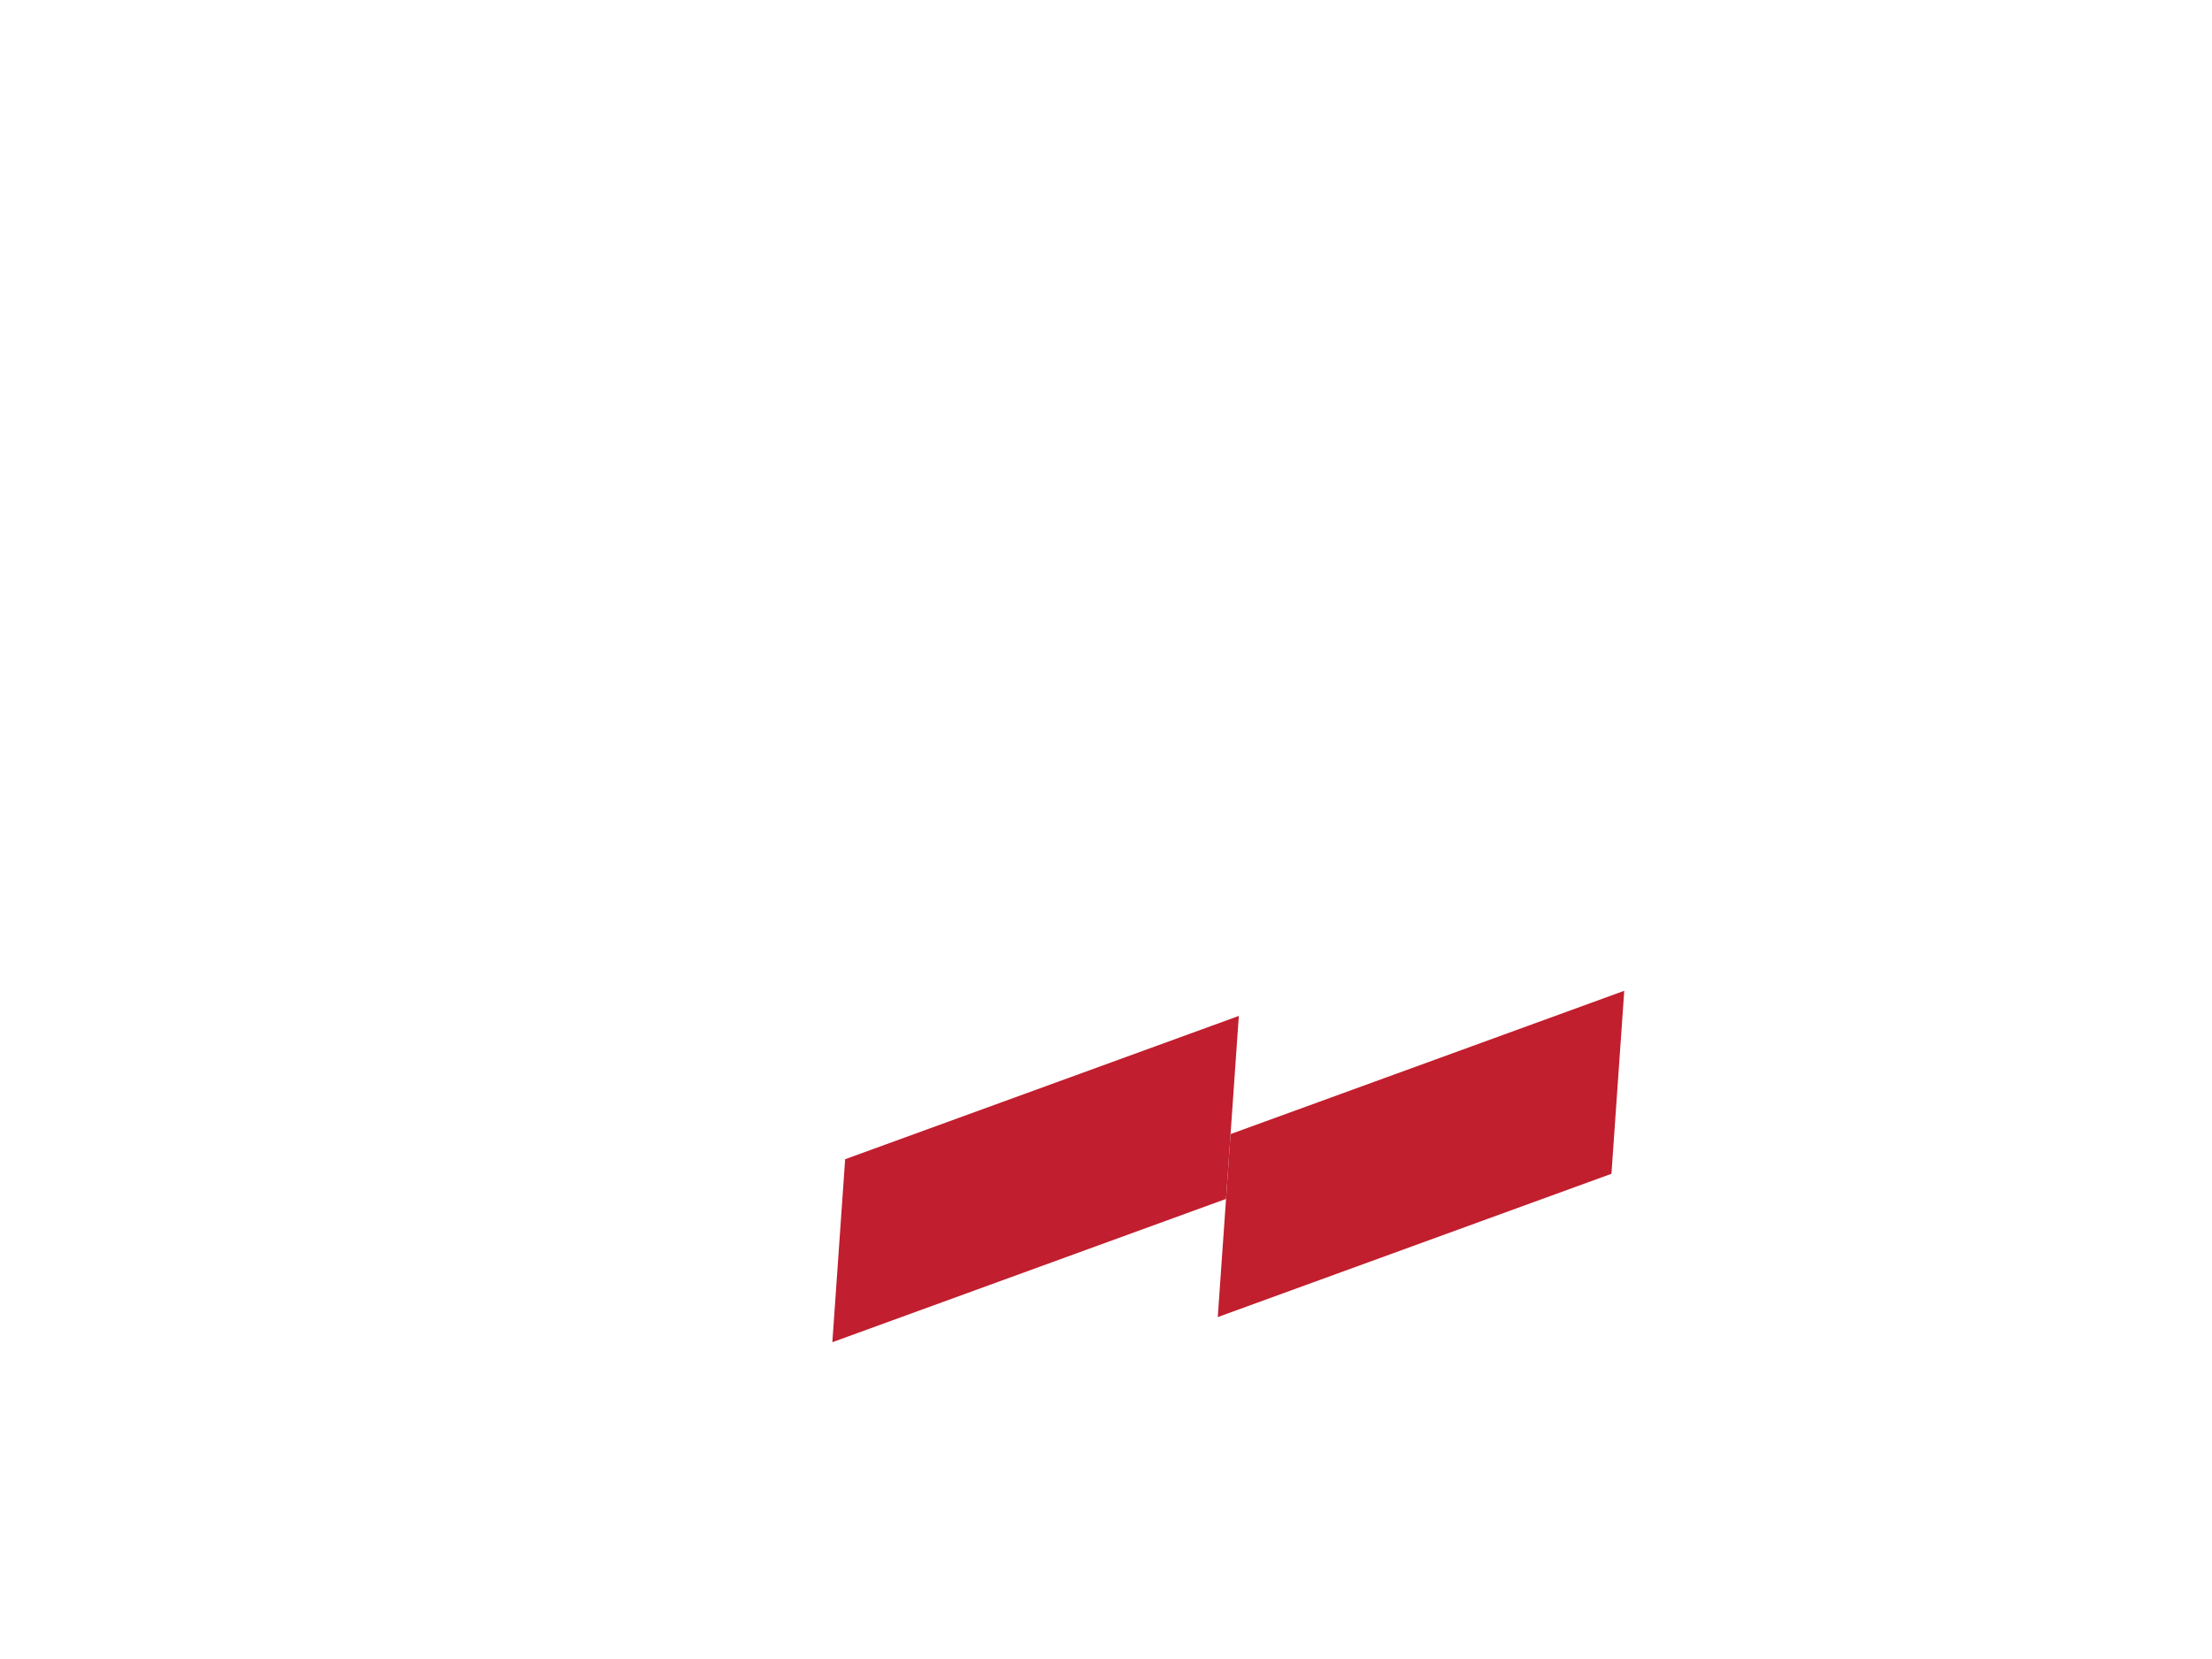 <svg width="1056" height="792" xmlns="http://www.w3.org/2000/svg"><g fill="none" fill-rule="evenodd"><path fill="#c11e2e8a" d="M587.47 541.404l-6.108 87.358 187.937-68.404L775.41 473z"/><path fill="#c11e2f" d="M403.47 553.404l-6.108 87.358 187.937-68.404L591.41 485z"/></g></svg>